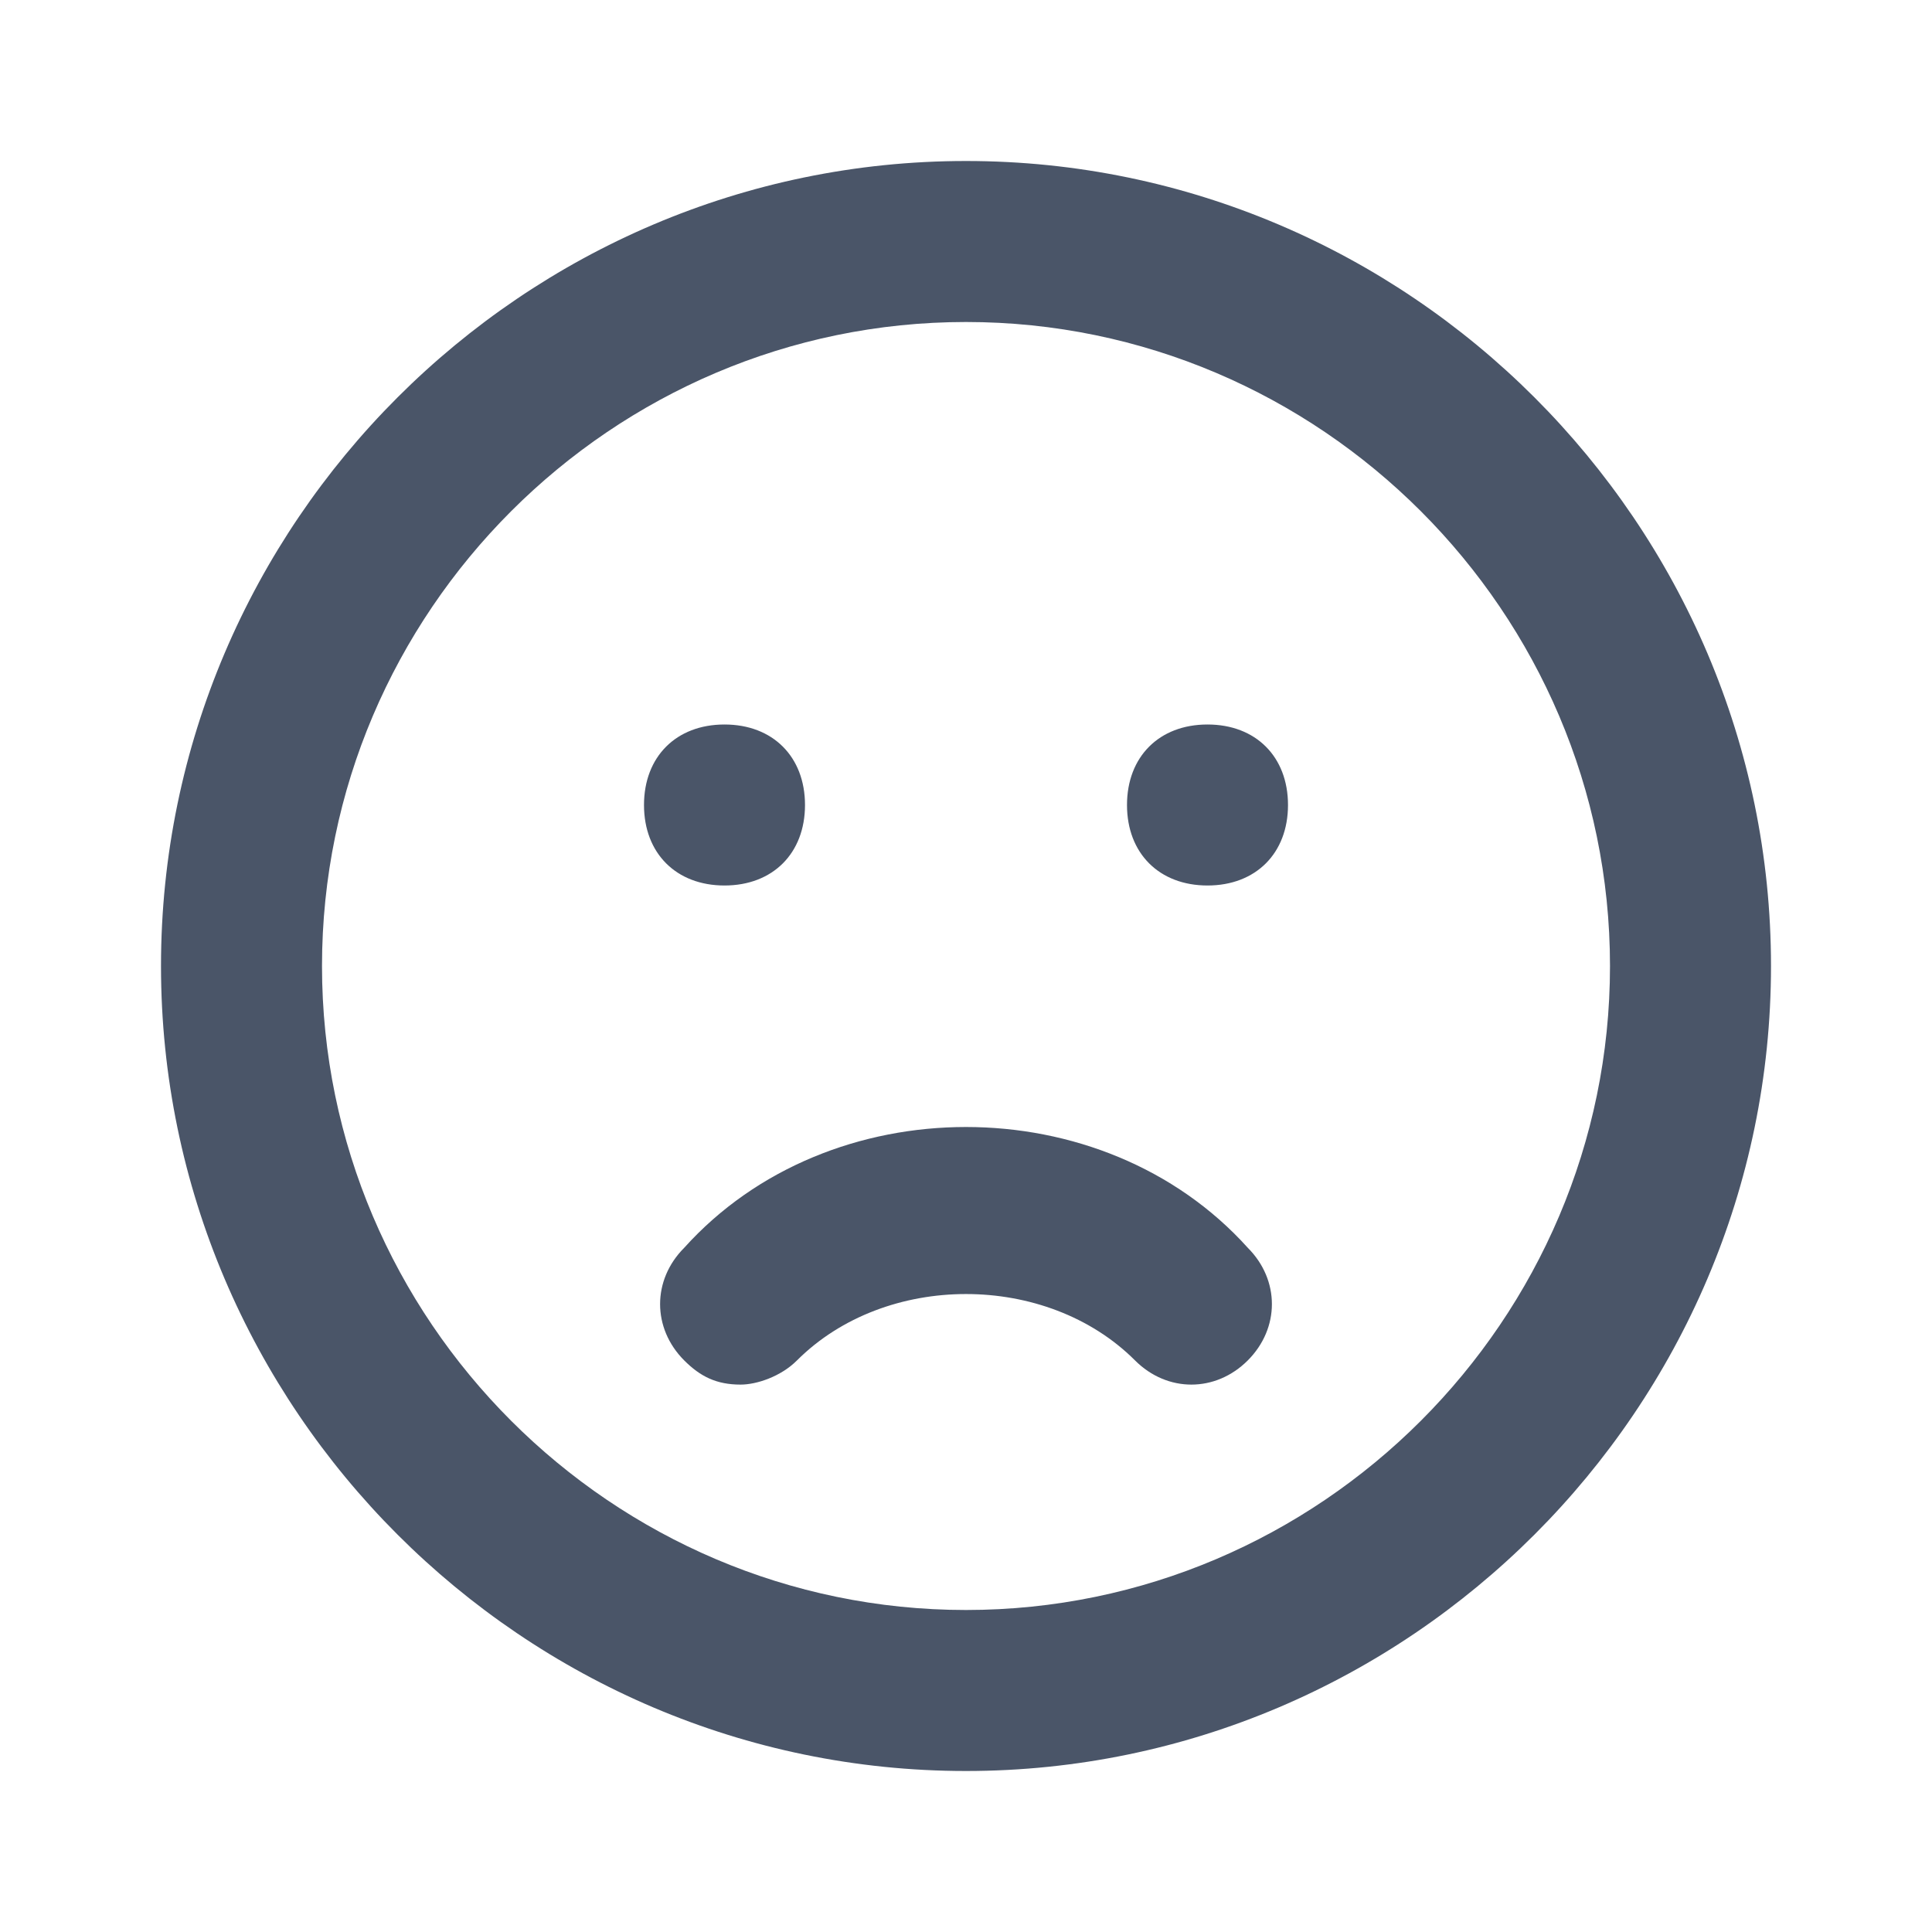 <?xml version="1.0" encoding="utf-8"?>
<!-- Generator: Adobe Illustrator 24.1.3, SVG Export Plug-In . SVG Version: 6.00 Build 0)  -->
<svg version="1.1" id="Layer_1" xmlns="http://www.w3.org/2000/svg" xmlns:xlink="http://www.w3.org/1999/xlink" x="0px" y="0px"
	 viewBox="0 0 24 24" style="enable-background:new 0 0 24 24;" xml:space="preserve">
<style type="text/css">
	.st0{fill:#4A5568;}
</style>
<g>
	<path class="st0" d="M12,22C6.5,22,2,17.5,2,12C2,6.5,6.5,2,12,2c5.5,0,10,4.5,10,10C22,17.5,17.5,22,12,22z M12,4
		c-4.4,0-8,3.6-8,8s3.6,8,8,8s8-3.6,8-8S16.4,4,12,4z M9.2,17.2c-0.3,0-0.5-0.1-0.7-0.3c-0.4-0.4-0.4-1,0-1.4
		C9.4,14.5,10.7,14,12,14c1.3,0,2.6,0.5,3.5,1.5c0.4,0.4,0.4,1,0,1.4c-0.4,0.4-1,0.4-1.4,0c-1.1-1.1-3.1-1.1-4.2,0
		C9.7,17.1,9.4,17.2,9.2,17.2z M15,11c-0.6,0-1-0.4-1-1s0.4-1,1-1h0c0.6,0,1,0.4,1,1S15.6,11,15,11z M9,11c-0.6,0-1-0.4-1-1
		s0.4-1,1-1h0c0.6,0,1,0.4,1,1S9.6,11,9,11z"/>
</g>
</svg>
